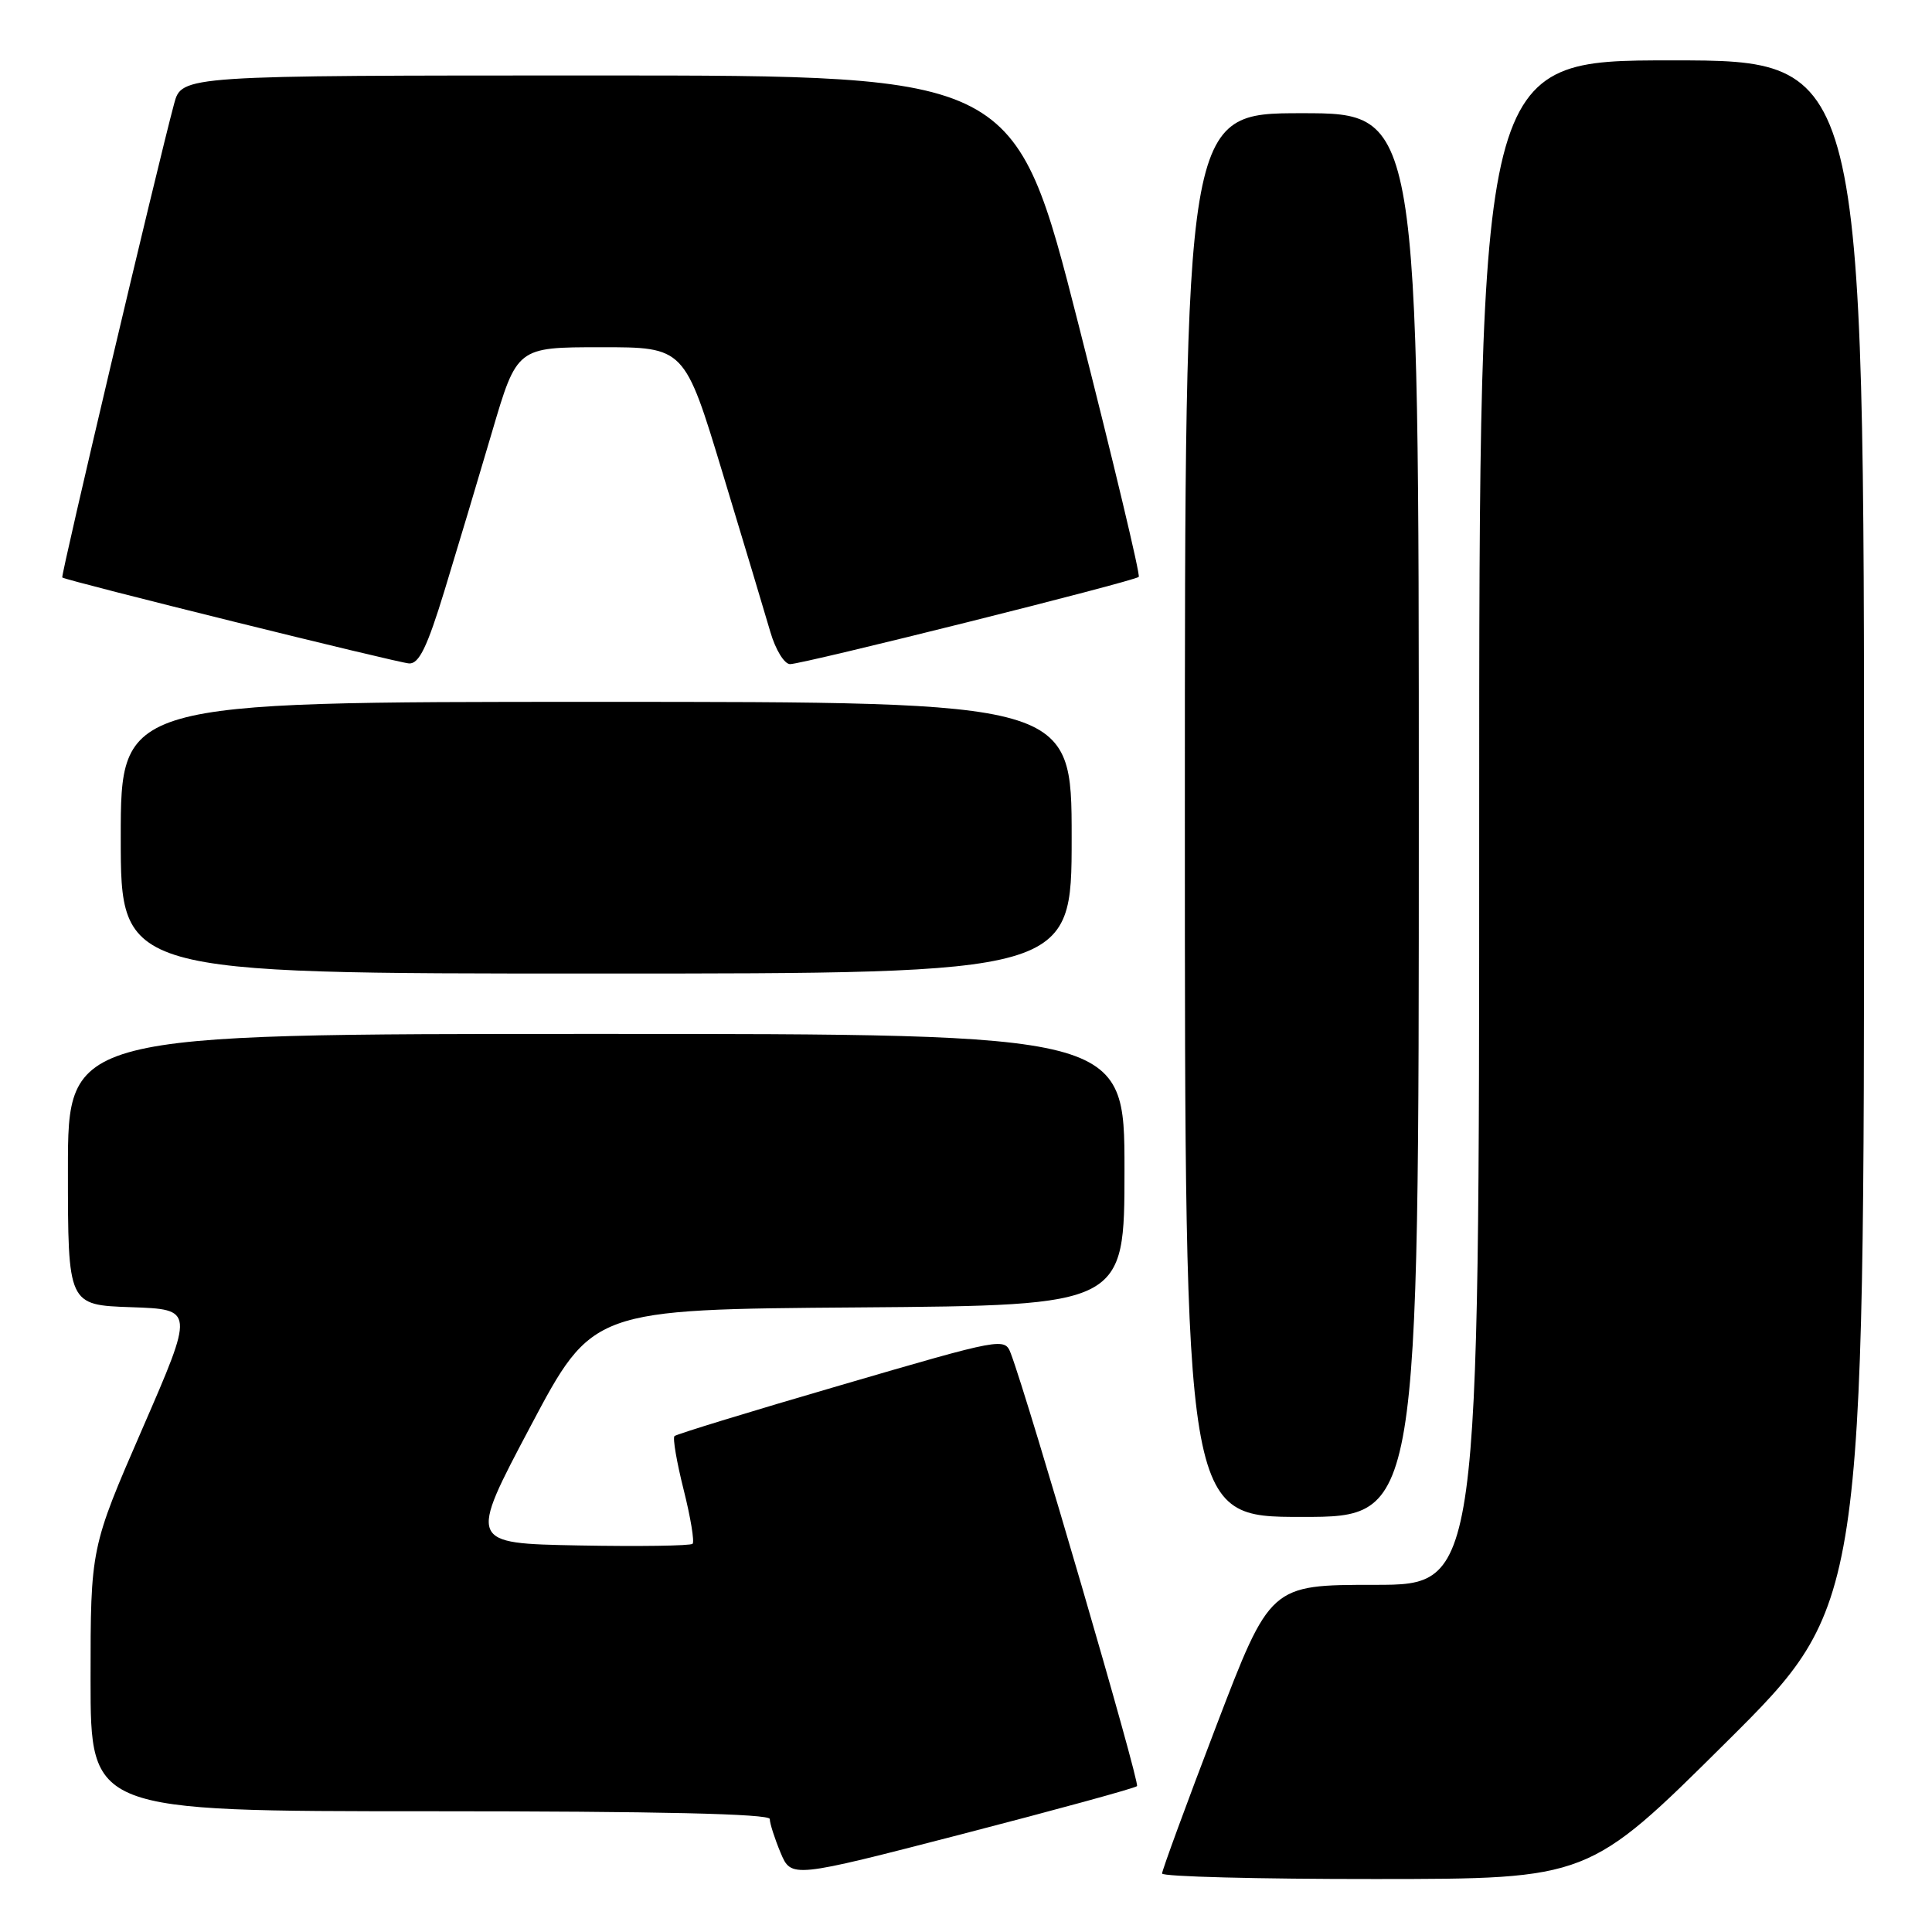<?xml version="1.0" encoding="UTF-8" standalone="no"?>
<!DOCTYPE svg PUBLIC "-//W3C//DTD SVG 1.1//EN" "http://www.w3.org/Graphics/SVG/1.1/DTD/svg11.dtd" >
<svg xmlns="http://www.w3.org/2000/svg" xmlns:xlink="http://www.w3.org/1999/xlink" version="1.1" viewBox="0 0 256 256">
 <g >
 <path fill="currentColor"
d=" M 150.66 236.67 C 151.08 236.25 136.26 185.45 133.94 179.35 C 133.13 177.22 132.91 177.26 111.48 183.52 C 99.57 186.99 89.62 190.04 89.37 190.29 C 89.12 190.55 89.67 193.75 90.59 197.41 C 91.51 201.07 92.04 204.29 91.77 204.56 C 91.50 204.83 84.71 204.93 76.68 204.78 C 62.08 204.50 62.08 204.50 70.29 189.00 C 78.50 173.50 78.50 173.50 113.75 173.24 C 149.00 172.97 149.00 172.97 149.00 154.99 C 149.00 137.00 149.00 137.00 79.00 137.00 C 9.00 137.00 9.00 137.00 9.00 154.96 C 9.00 172.92 9.00 172.92 17.37 173.21 C 25.74 173.50 25.74 173.50 18.87 189.30 C 12.00 205.10 12.00 205.10 12.00 222.55 C 12.00 240.00 12.00 240.00 57.00 240.00 C 87.27 240.00 102.00 240.34 102.00 241.03 C 102.00 241.60 102.64 243.60 103.42 245.47 C 104.85 248.88 104.85 248.88 127.51 243.02 C 139.98 239.79 150.40 236.94 150.66 236.67 Z  M 228.75 230.84 C 247.00 212.71 247.00 212.71 247.00 110.36 C 247.00 8.00 247.00 8.00 221.50 8.00 C 196.00 8.00 196.00 8.00 196.00 109.00 C 196.00 210.00 196.00 210.00 182.16 210.00 C 168.31 210.00 168.31 210.00 161.14 228.75 C 157.20 239.06 153.98 247.84 153.98 248.25 C 153.99 248.66 166.71 248.99 182.25 248.98 C 210.50 248.97 210.50 248.97 228.75 230.84 Z  M 188.00 108.00 C 188.00 15.00 188.00 15.00 172.50 15.00 C 157.00 15.00 157.00 15.00 157.00 108.00 C 157.00 201.00 157.00 201.00 172.50 201.00 C 188.00 201.00 188.00 201.00 188.00 108.00 Z  M 142.00 111.00 C 142.00 93.00 142.00 93.00 79.00 93.00 C 16.00 93.00 16.00 93.00 16.00 111.00 C 16.00 129.00 16.00 129.00 79.00 129.00 C 142.00 129.00 142.00 129.00 142.00 111.00 Z  M 58.90 78.25 C 60.54 72.89 63.37 63.44 65.19 57.26 C 68.50 46.01 68.50 46.01 79.60 46.01 C 90.70 46.00 90.70 46.00 95.77 62.75 C 98.56 71.96 101.40 81.41 102.08 83.75 C 102.76 86.09 103.93 88.00 104.69 88.00 C 106.41 88.00 150.31 77.02 150.89 76.44 C 151.12 76.21 147.53 61.17 142.91 43.01 C 134.50 10.00 134.50 10.00 79.29 10.00 C 24.08 10.00 24.08 10.00 23.07 13.75 C 20.77 22.33 8.02 76.35 8.25 76.52 C 8.85 76.96 52.67 87.82 54.21 87.91 C 55.52 87.98 56.61 85.74 58.90 78.25 Z "/>
</g>
</svg>